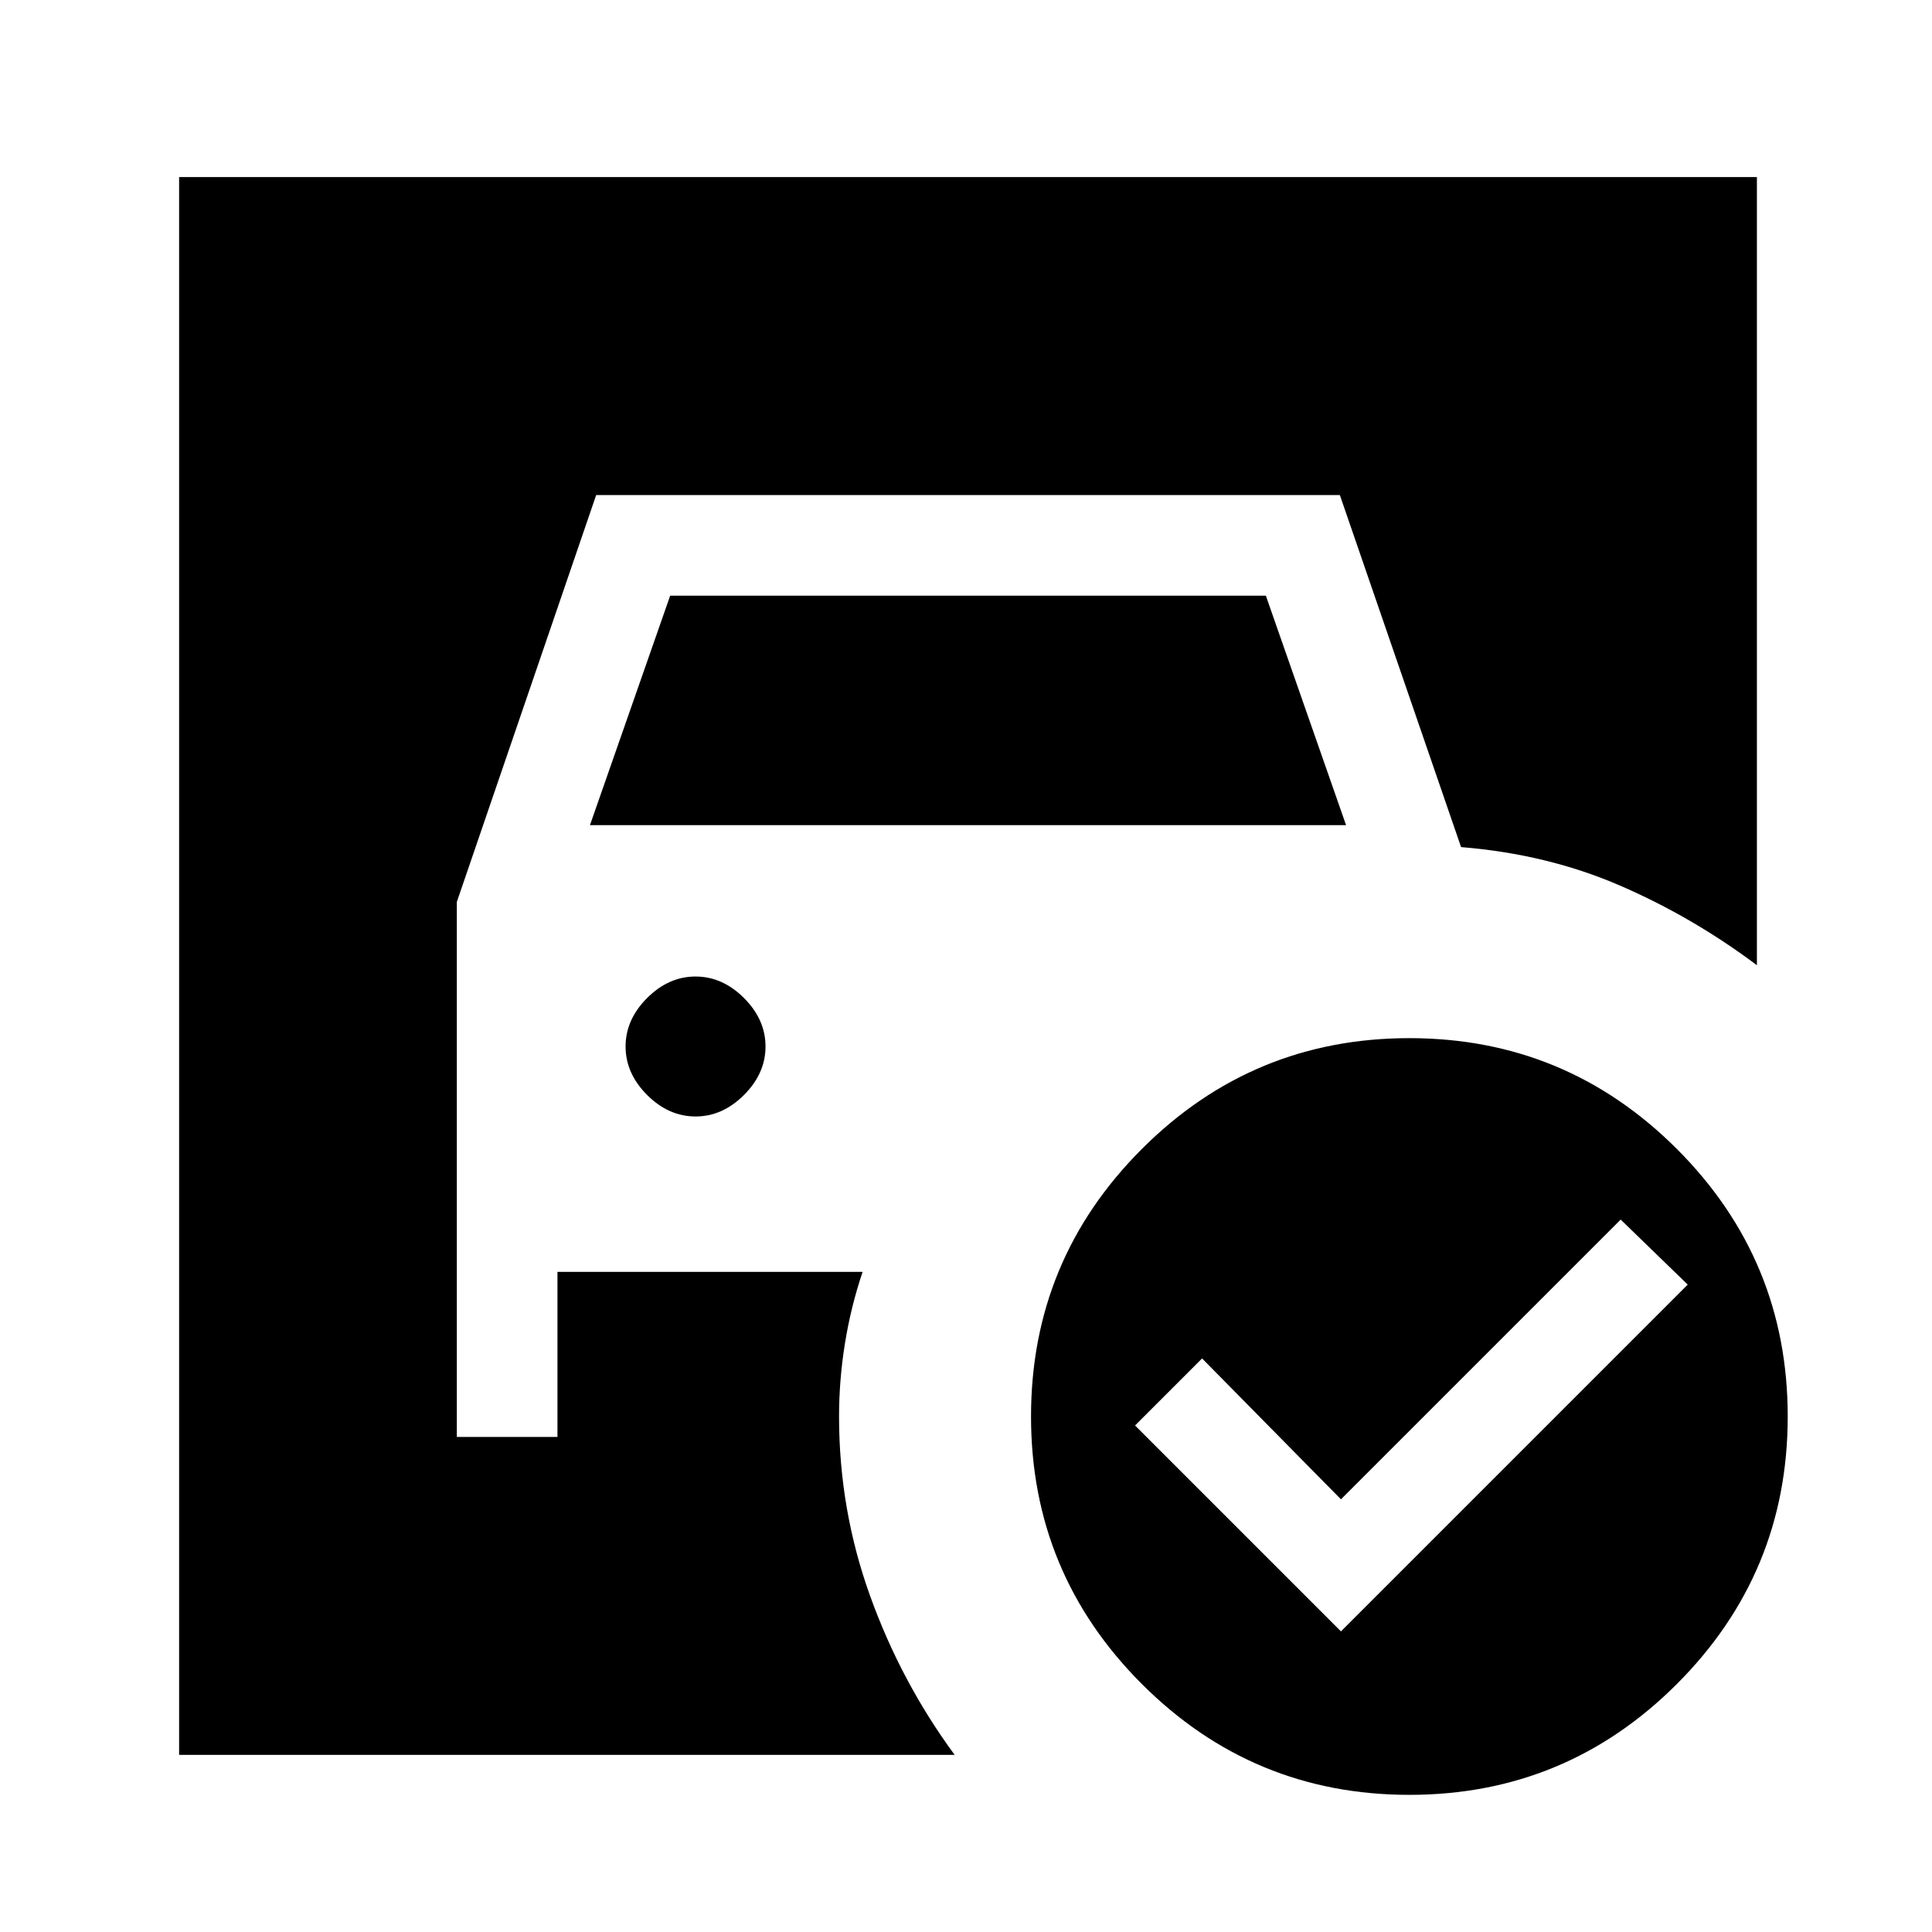 <svg xmlns="http://www.w3.org/2000/svg" height="24" viewBox="0 -960 960 960" width="24"><path d="M293.15-550 333-664h296l39.85 114h-375.7Zm52.47 144.77q13.38 0 24.07-10.69 10.69-10.7 10.69-24.08 0-13.38-10.69-24.08-10.69-10.69-24.07-10.69-13.39 0-24.08 10.69-10.69 10.7-10.69 24.08 0 13.38 10.69 24.08 10.69 10.69 24.08 10.69Zm320.69 255.85 172.31-172.31L805.31-354l-139 139-69-70L564-251.69l102.31 102.31Zm34-294.77q77.84 0 132.92 55.07 55.08 55.08 55.08 132.93 0 77.84-55.08 132.92-55.08 55.08-132.92 55.08-77.85 0-132.93-55.08-55.07-55.08-55.07-132.92 0-77.85 55.07-132.93 55.08-55.07 132.93-55.07ZM474.38-88H89v-784h784v391.62q-32-24-68.12-39.62-36.11-15.62-78.88-19.08L665.77-714H296.23L227-511.85V-246h50v-82h151.62q-5.85 17.38-8.77 35.54-2.93 18.15-2.93 36.31 0 46.3 15.43 89.15 15.42 42.85 42.03 79Z"/></svg>